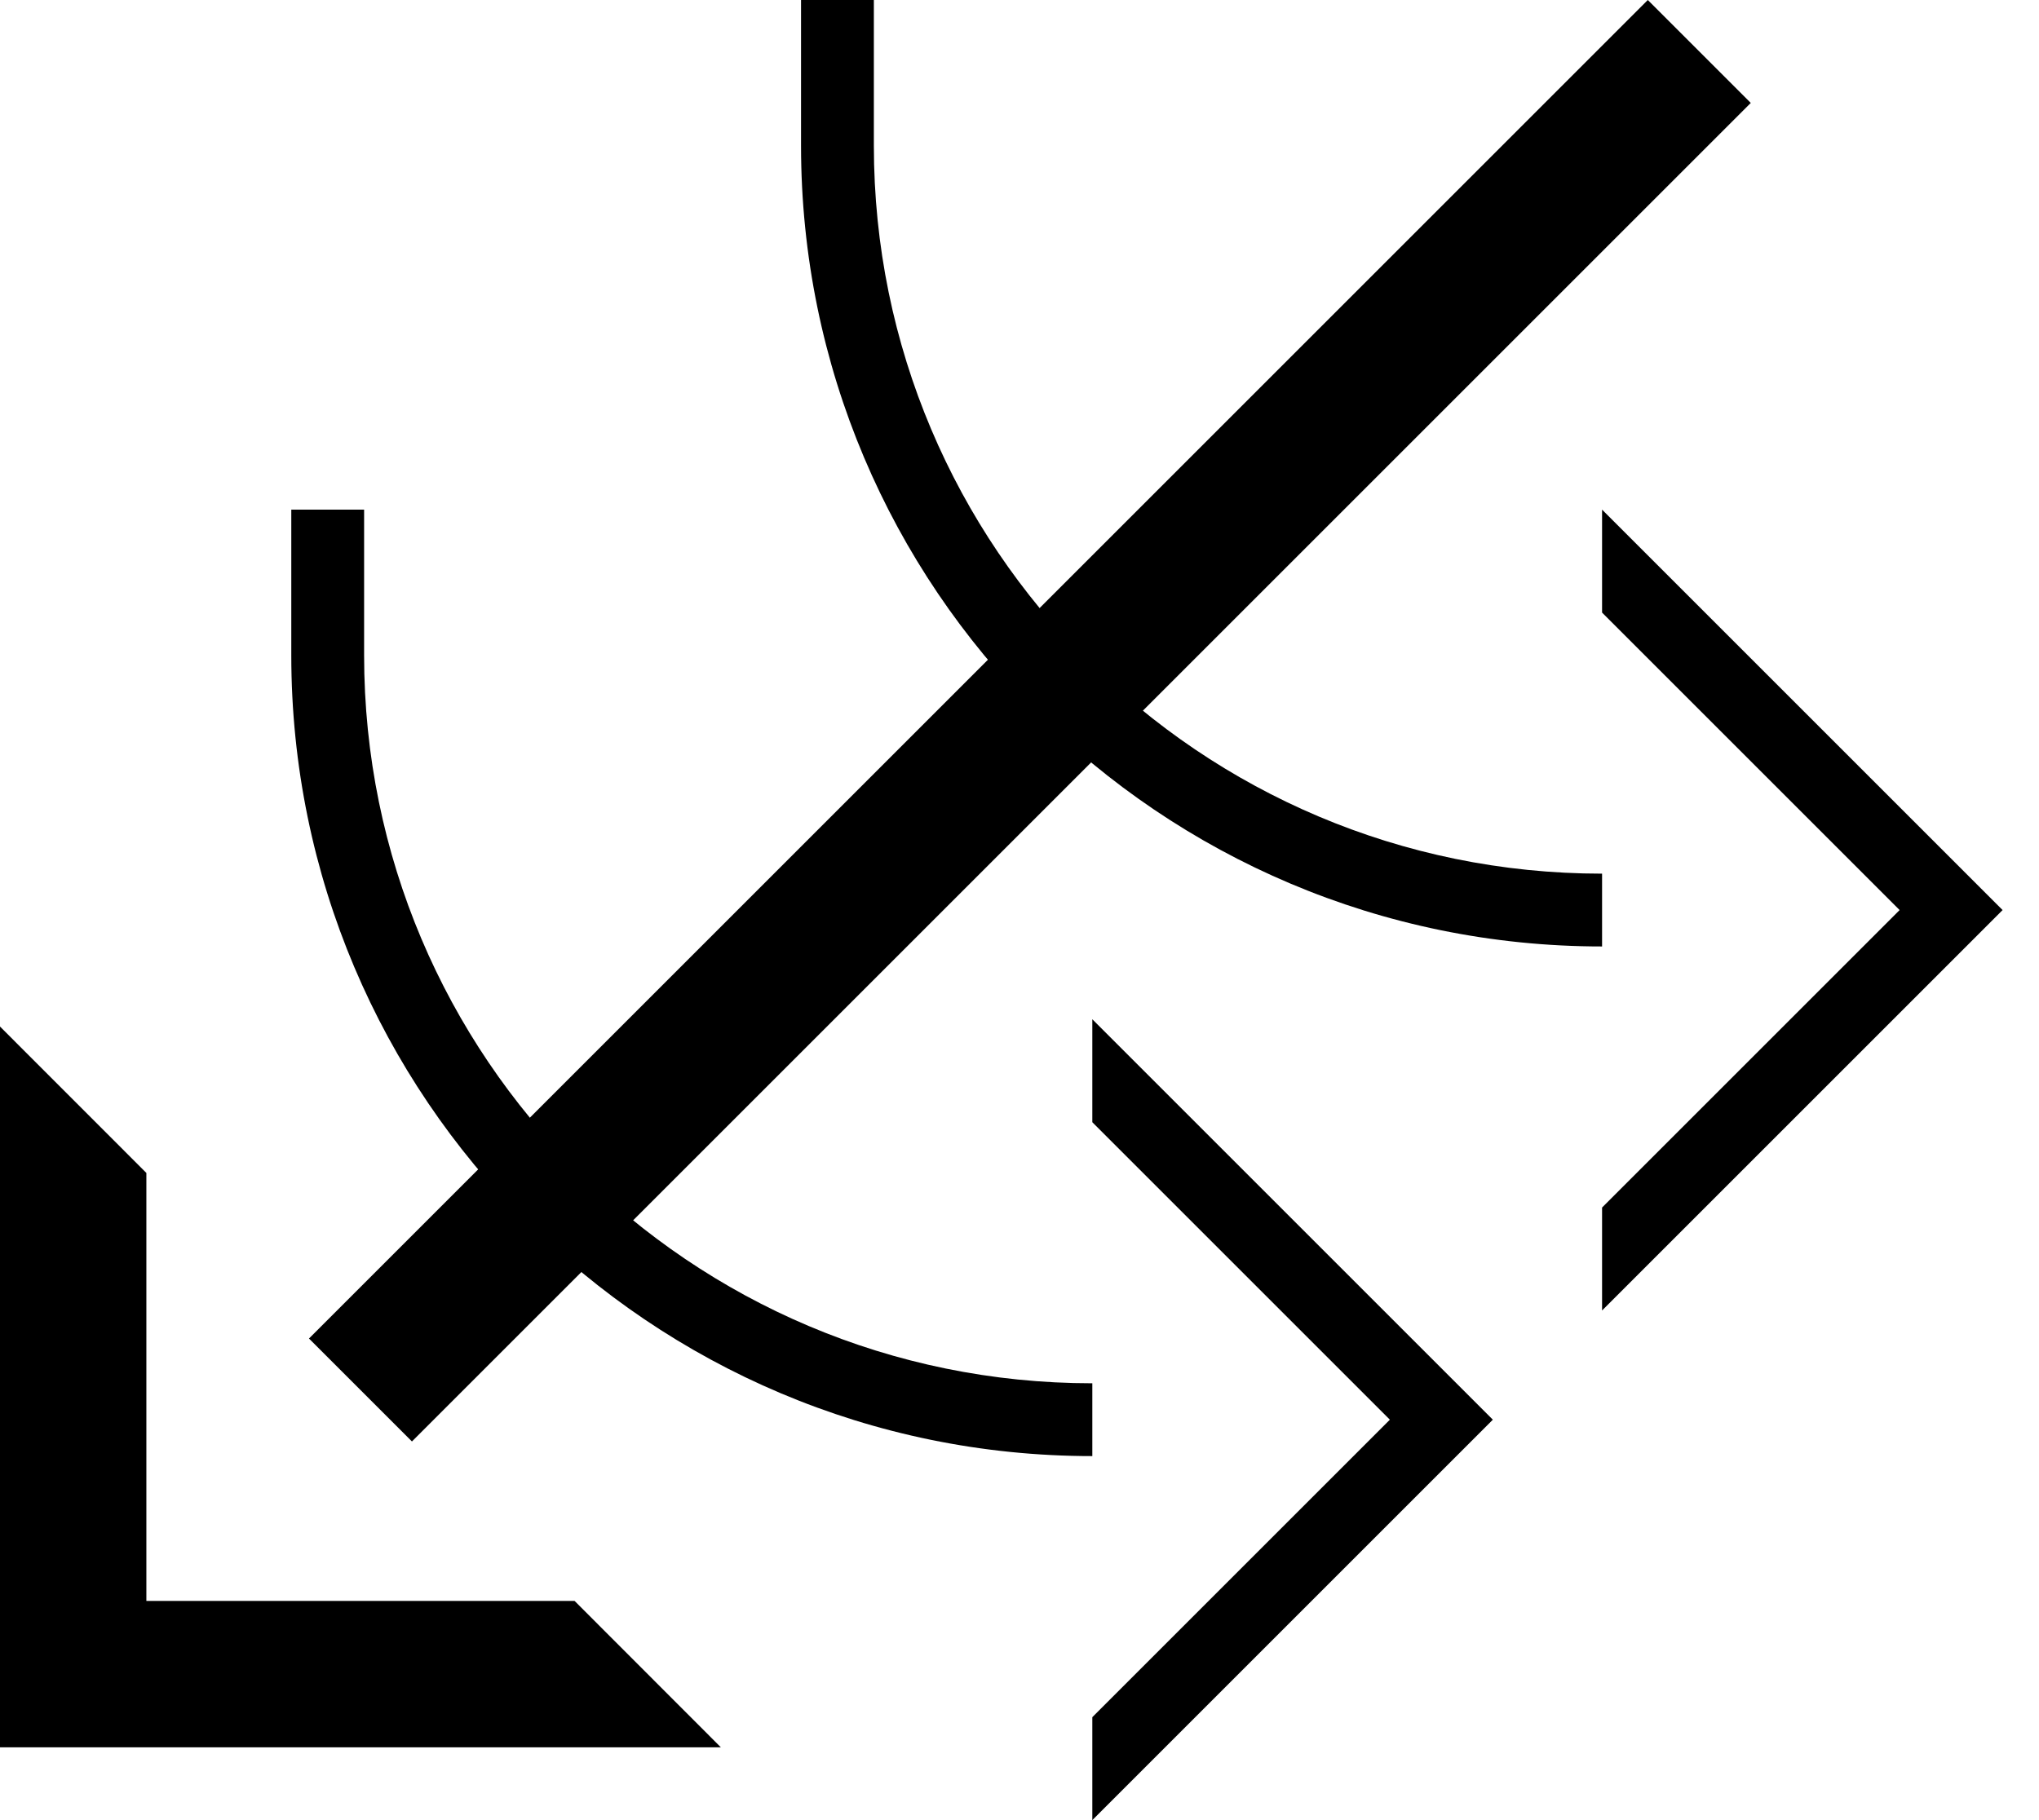 <svg xmlns="http://www.w3.org/2000/svg" version="1.0" width="28" height="25"><path d="M9.9 24H0v-9.9l2.01 2.011v5.878H7.89L9.899 24z"/><path d="M5.657 19.799L24.042 1.414 22.628 0 4.243 18.385l1.414 1.414zM15 25l5.5-5.5L15 14v1.414l4.086 4.086L15 23.586V25z"/><path d="M4 9c0 6.075 4.925 11 11 11v-1C9.477 19 5 14.523 5 9V7H4v2zM22 18l5.5-5.5L22 7v1.414l4.086 4.086L22 16.586V18z"/><path d="M11 2c0 6.075 4.925 11 11 11v-1c-5.523 0-10-4.477-10-10V0h-1v2z"/></svg>